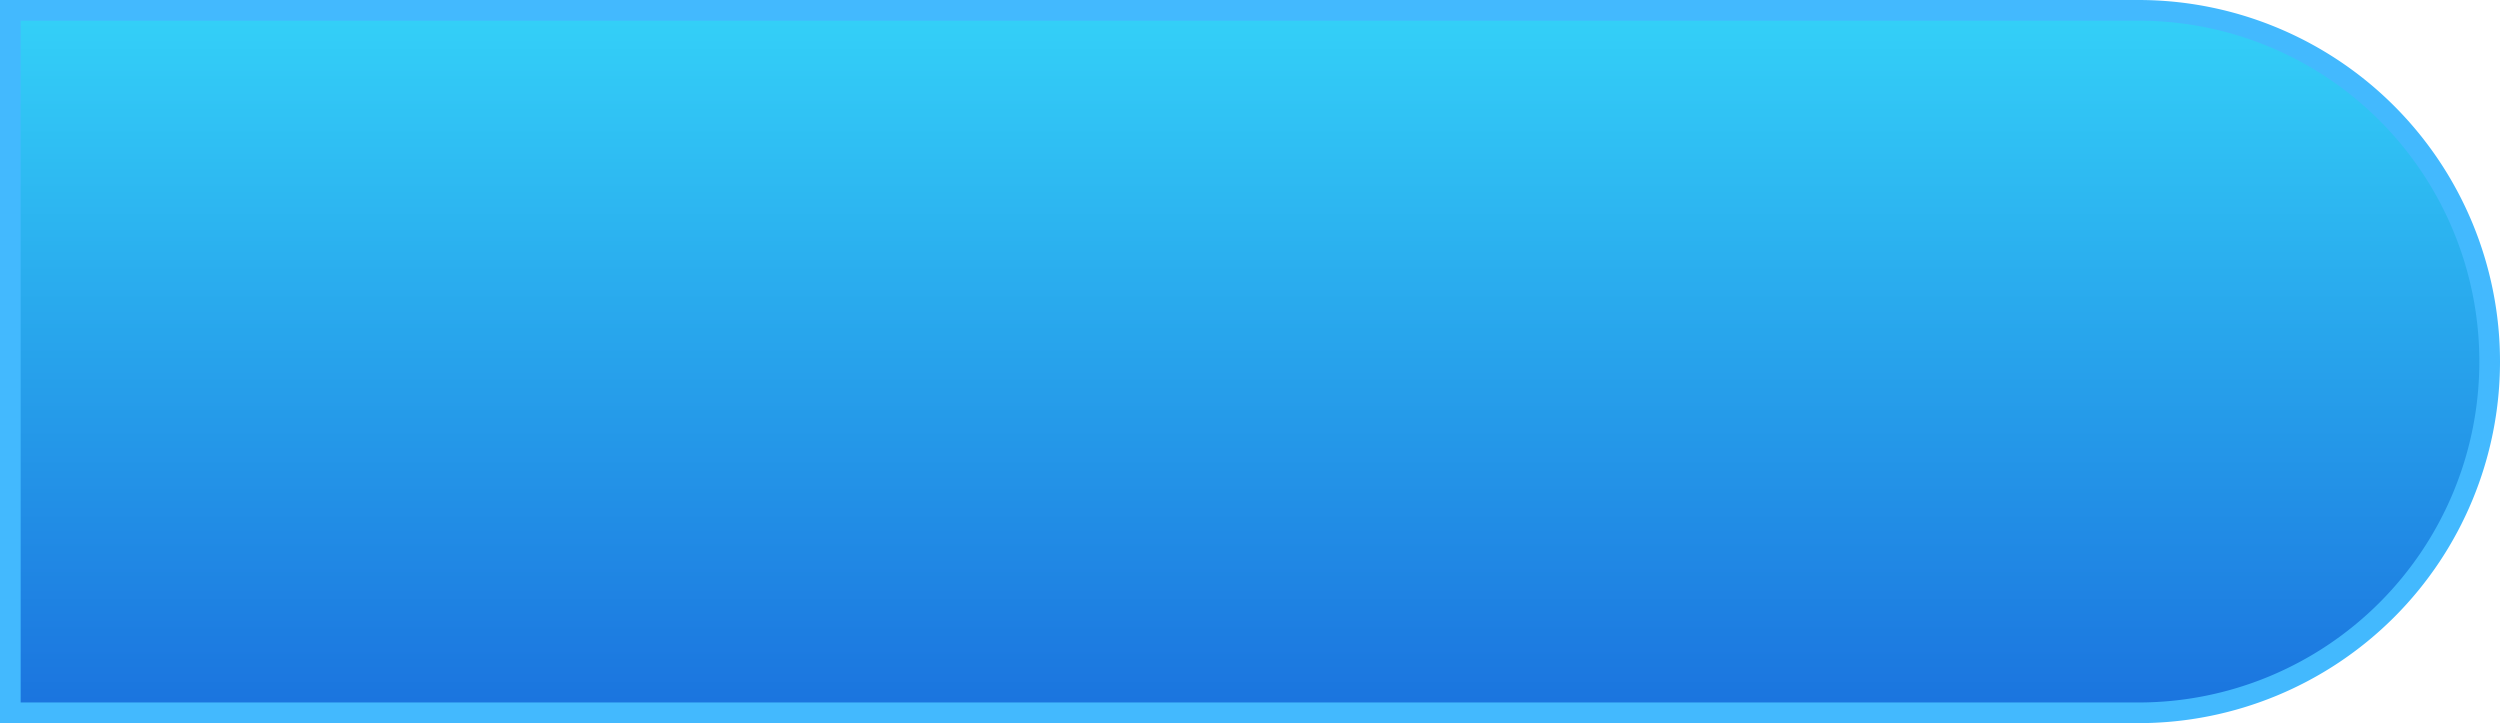 ﻿<?xml version="1.0" encoding="utf-8"?>
<svg version="1.1" xmlns:xlink="http://www.w3.org/1999/xlink" width="121px" height="35px" xmlns="http://www.w3.org/2000/svg">
  <defs>
    <linearGradient gradientUnits="userSpaceOnUse" x1="758.5" y1="329.35" x2="758.5" y2="364" id="LinearGradient902">
      <stop id="Stop903" stop-color="#34d1f8" offset="0" />
      <stop id="Stop904" stop-color="#1a72de" offset="1" />
    </linearGradient>
  </defs>
  <g transform="matrix(1 0 0 1 -698 -329 )">
    <path d="M 698.5 329.5  L 801.5 329.5  A 17 17 0 0 1 818.5 346.5 A 17 17 0 0 1 801.5 363.5 L 698.5 363.5  L 698.5 329.5  Z " fill-rule="nonzero" fill="url(#LinearGradient902)" stroke="none" />
    <path d="M 698.5 329.5  L 801.5 329.5  A 17 17 0 0 1 818.5 346.5 A 17 17 0 0 1 801.5 363.5 L 698.5 363.5  L 698.5 329.5  Z " stroke-width="1" stroke="#43b9fe" fill="none" />
  </g>
</svg>